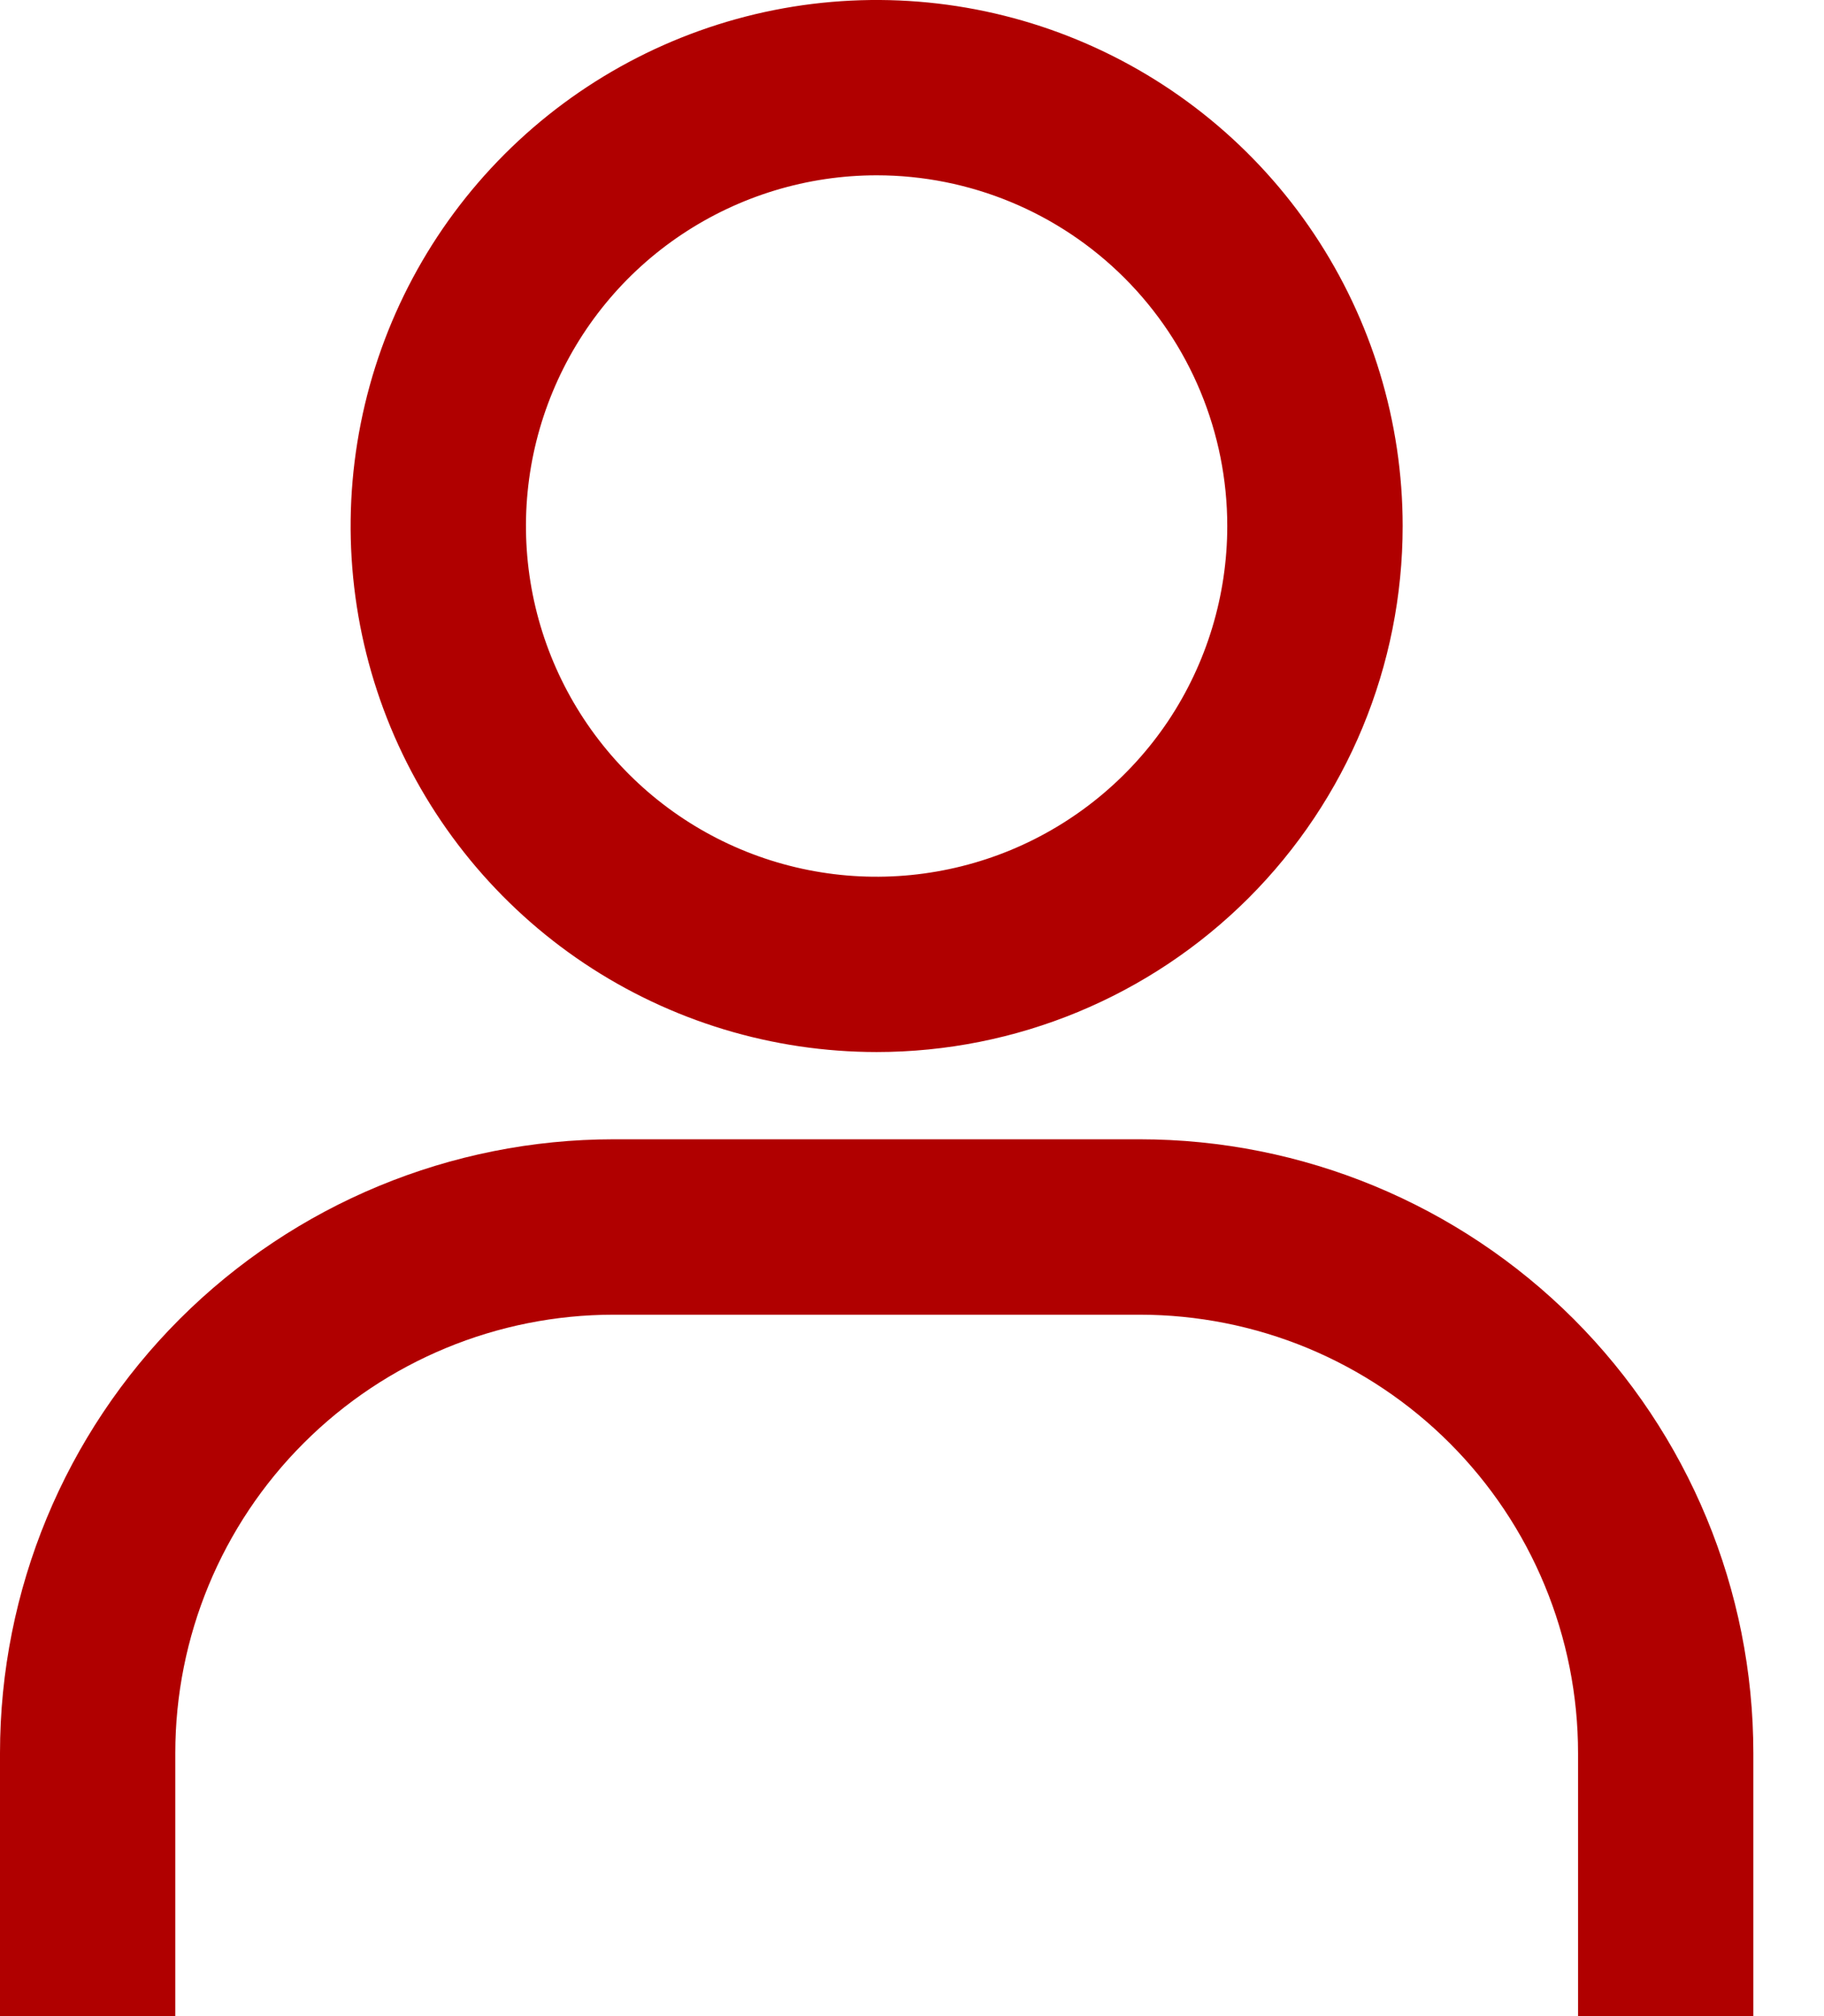 <svg width="19" height="21" viewBox="0 0 19 21" fill="none" xmlns="http://www.w3.org/2000/svg">
<path d="M9.132 10.958C8.048 10.958 6.989 10.637 6.087 10.035C5.186 9.433 4.484 8.577 4.069 7.576C3.655 6.575 3.546 5.473 3.758 4.41C3.969 3.347 4.491 2.371 5.257 1.605C6.023 0.839 7 0.317 8.063 0.105C9.125 -0.106 10.227 0.002 11.228 0.417C12.229 0.832 13.085 1.534 13.687 2.435C14.289 3.336 14.611 4.396 14.611 5.479C14.611 6.932 14.034 8.326 13.006 9.354C11.978 10.381 10.585 10.958 9.132 10.958ZM9.132 1.826C8.409 1.826 7.703 2.041 7.102 2.442C6.501 2.843 6.033 3.414 5.757 4.081C5.48 4.749 5.408 5.483 5.549 6.192C5.69 6.9 6.038 7.551 6.549 8.062C7.059 8.573 7.71 8.921 8.419 9.062C9.127 9.203 9.862 9.13 10.529 8.854C11.197 8.577 11.767 8.109 12.169 7.509C12.57 6.908 12.784 6.202 12.784 5.479C12.784 4.51 12.399 3.581 11.714 2.896C11.029 2.211 10.1 1.826 9.132 1.826Z" fill="#B00000"/>
<path d="M0 20.999H1.826V18.26C1.826 17.049 2.307 15.887 3.164 15.031C4.02 14.175 5.181 13.694 6.392 13.694H11.872C12.471 13.694 13.065 13.812 13.619 14.041C14.173 14.271 14.676 14.607 15.1 15.031C15.524 15.455 15.861 15.958 16.09 16.512C16.32 17.066 16.438 17.66 16.438 18.26V20.999H18.264V18.26C18.264 16.564 17.59 14.938 16.392 13.739C15.193 12.541 13.567 11.867 11.872 11.867H6.392C4.697 11.867 3.071 12.541 1.872 13.739C0.673 14.938 0 16.564 0 18.26V20.999Z" fill="#B00000"/>
</svg>
